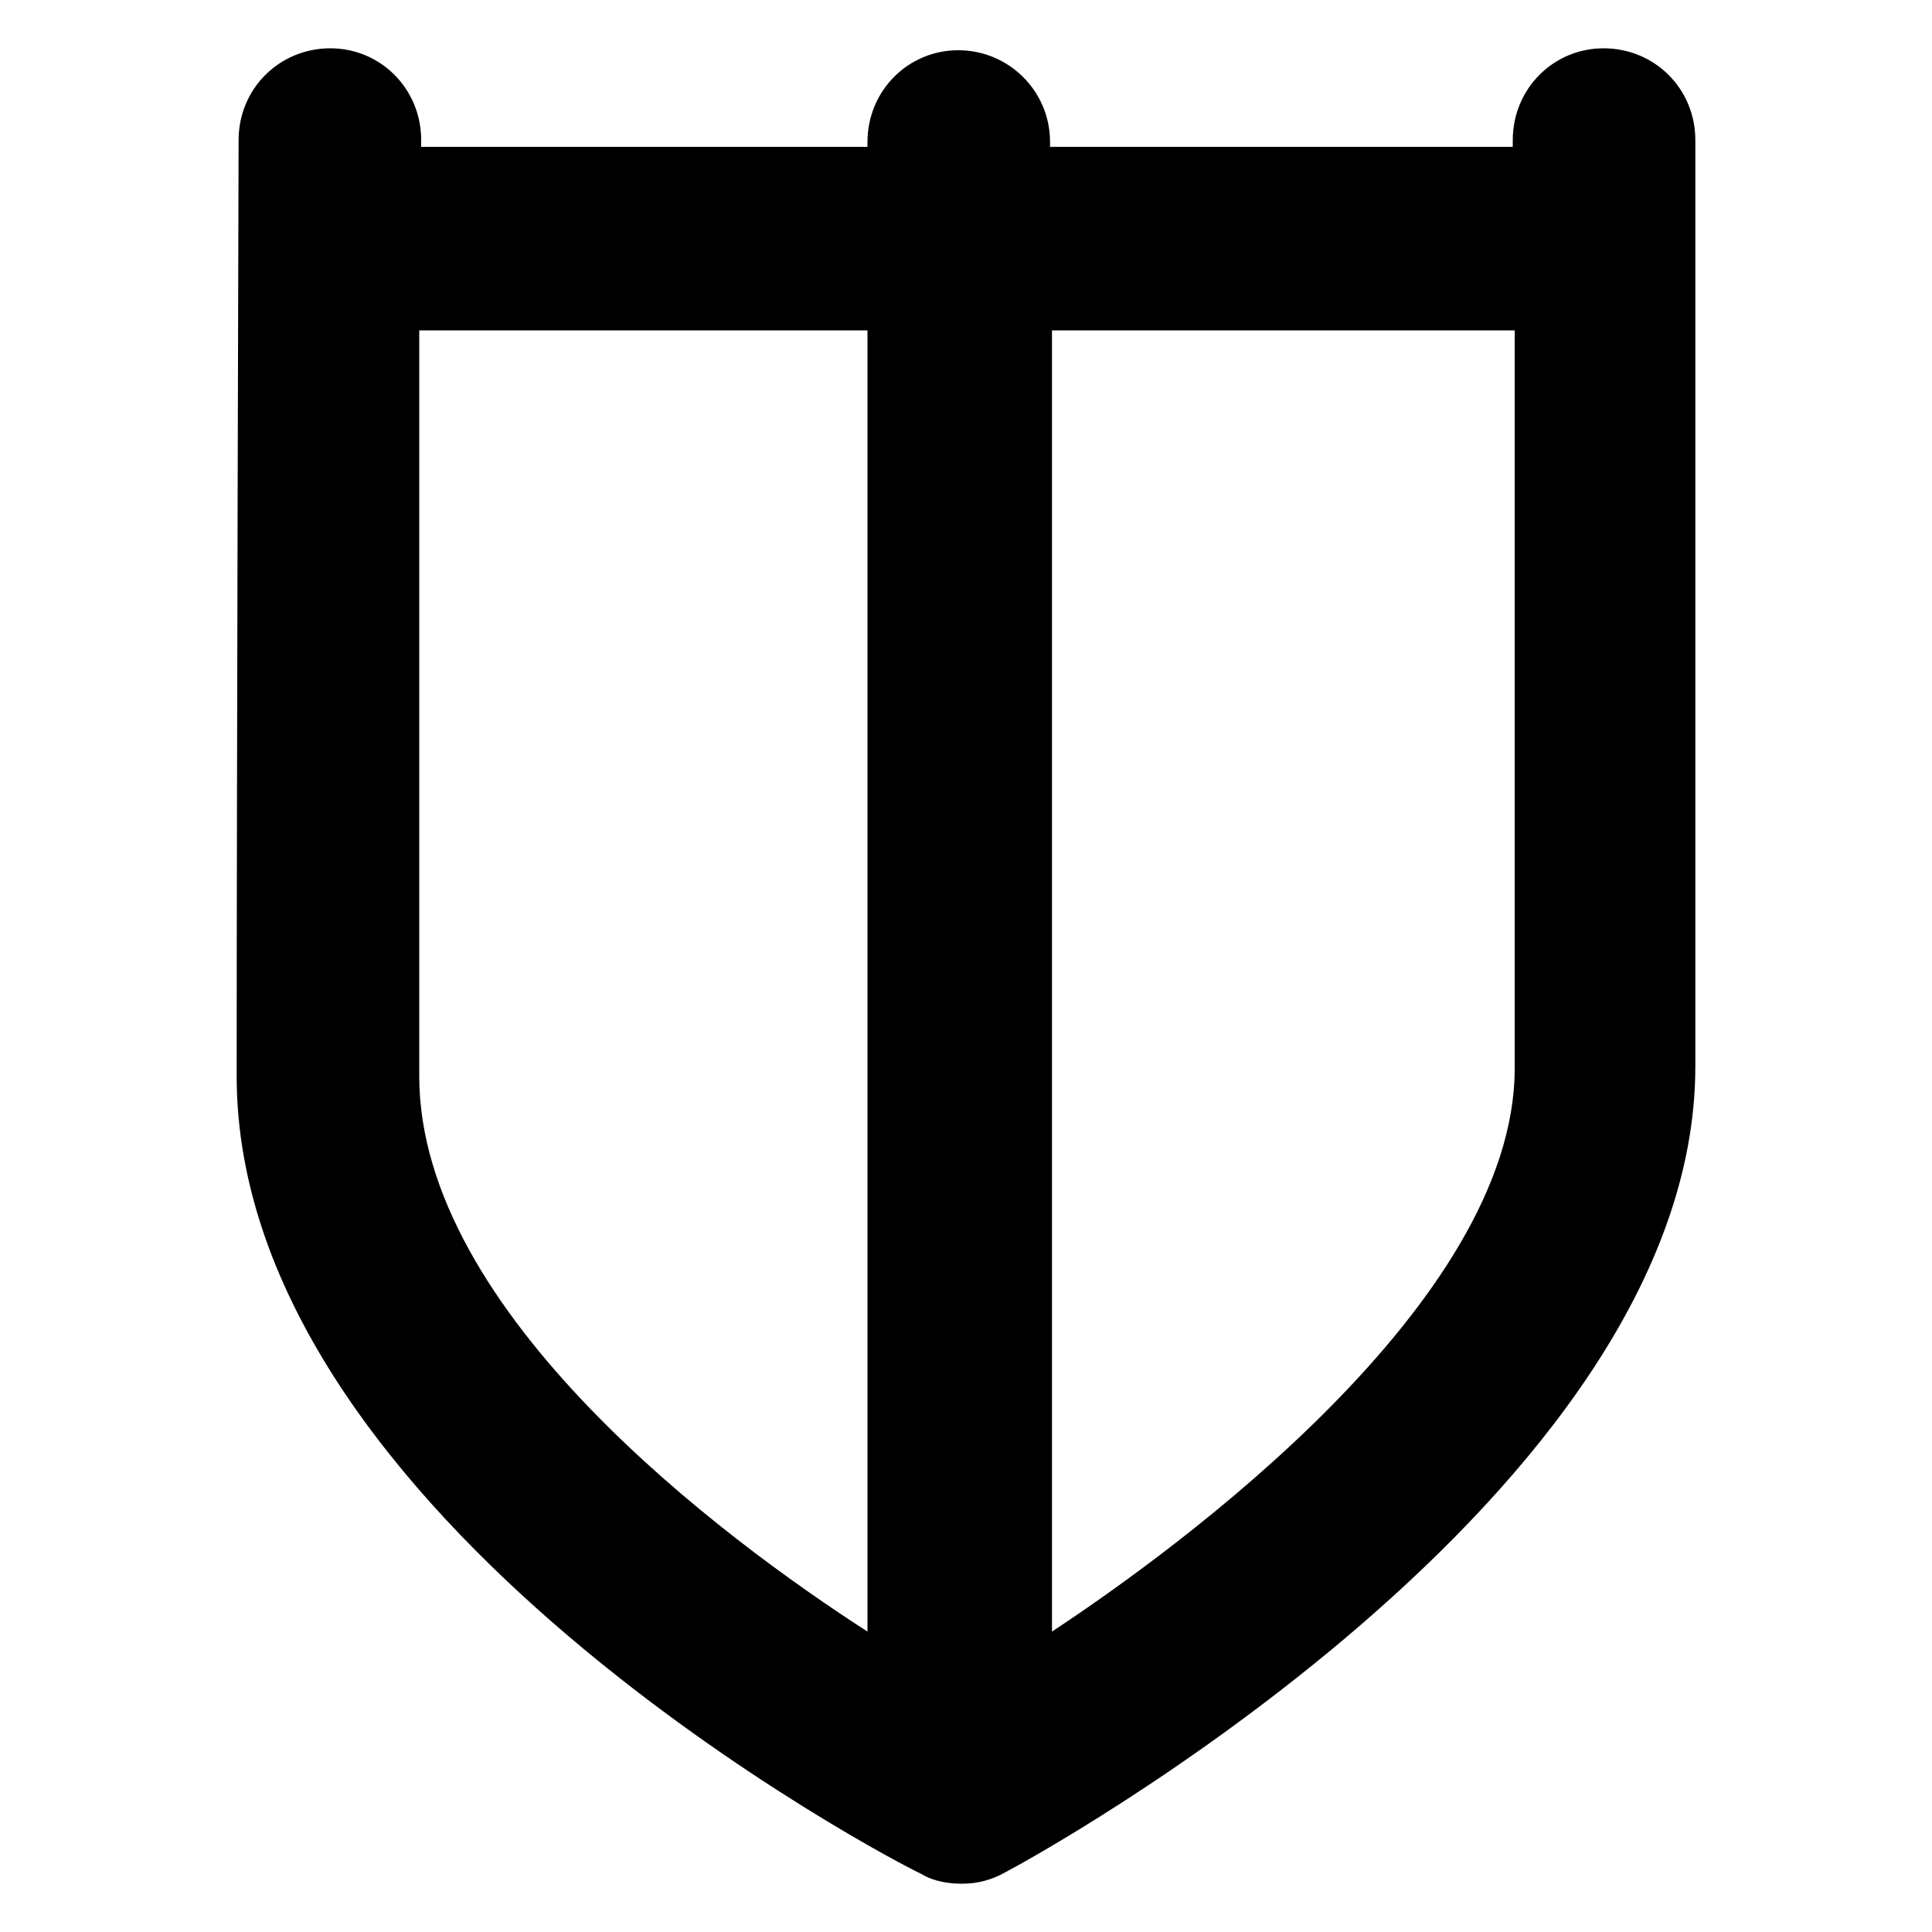 <svg xmlns="http://www.w3.org/2000/svg" viewBox="0 0 200 200" width="200" height="200"><path d="M34.2 5C28.9 5 24.7 9.2 24.7 14.5 24.7 14.5 24.5 81.1 24.5 111.4 24.5 157.2 92.5 192.7 95.4 194 96.7 194.8 98.3 195 99.6 195 101.2 195 102.7 194.6 104.1 193.8 107 192.3 175.5 154.8 175.5 110.4L175.5 14.5C175.5 9.2 171.3 5 166 5 160.8 5 156.6 9.2 156.6 14.5L156.6 15.2 108.7 15.2 108.7 14.7C108.7 9.4 104.4 5.2 99.2 5.2 94 5.2 89.8 9.4 89.8 14.7L89.8 15.2 43.6 15.2 43.6 14.5C43.6 9.2 39.4 5 34.2 5ZM43.4 111.4C43.4 102.3 43.4 90.3 43.4 77.6 43.4 77.4 43.4 77.2 43.4 77L43.4 34.2 89.8 34.2 89.8 168.9C74.9 159.3 43.4 135.9 43.4 111.4ZM108.9 168.9L108.9 34.2 156.8 34.2 156.8 110.6C156.8 134.9 121.8 160.4 108.9 168.9Z"/></svg>